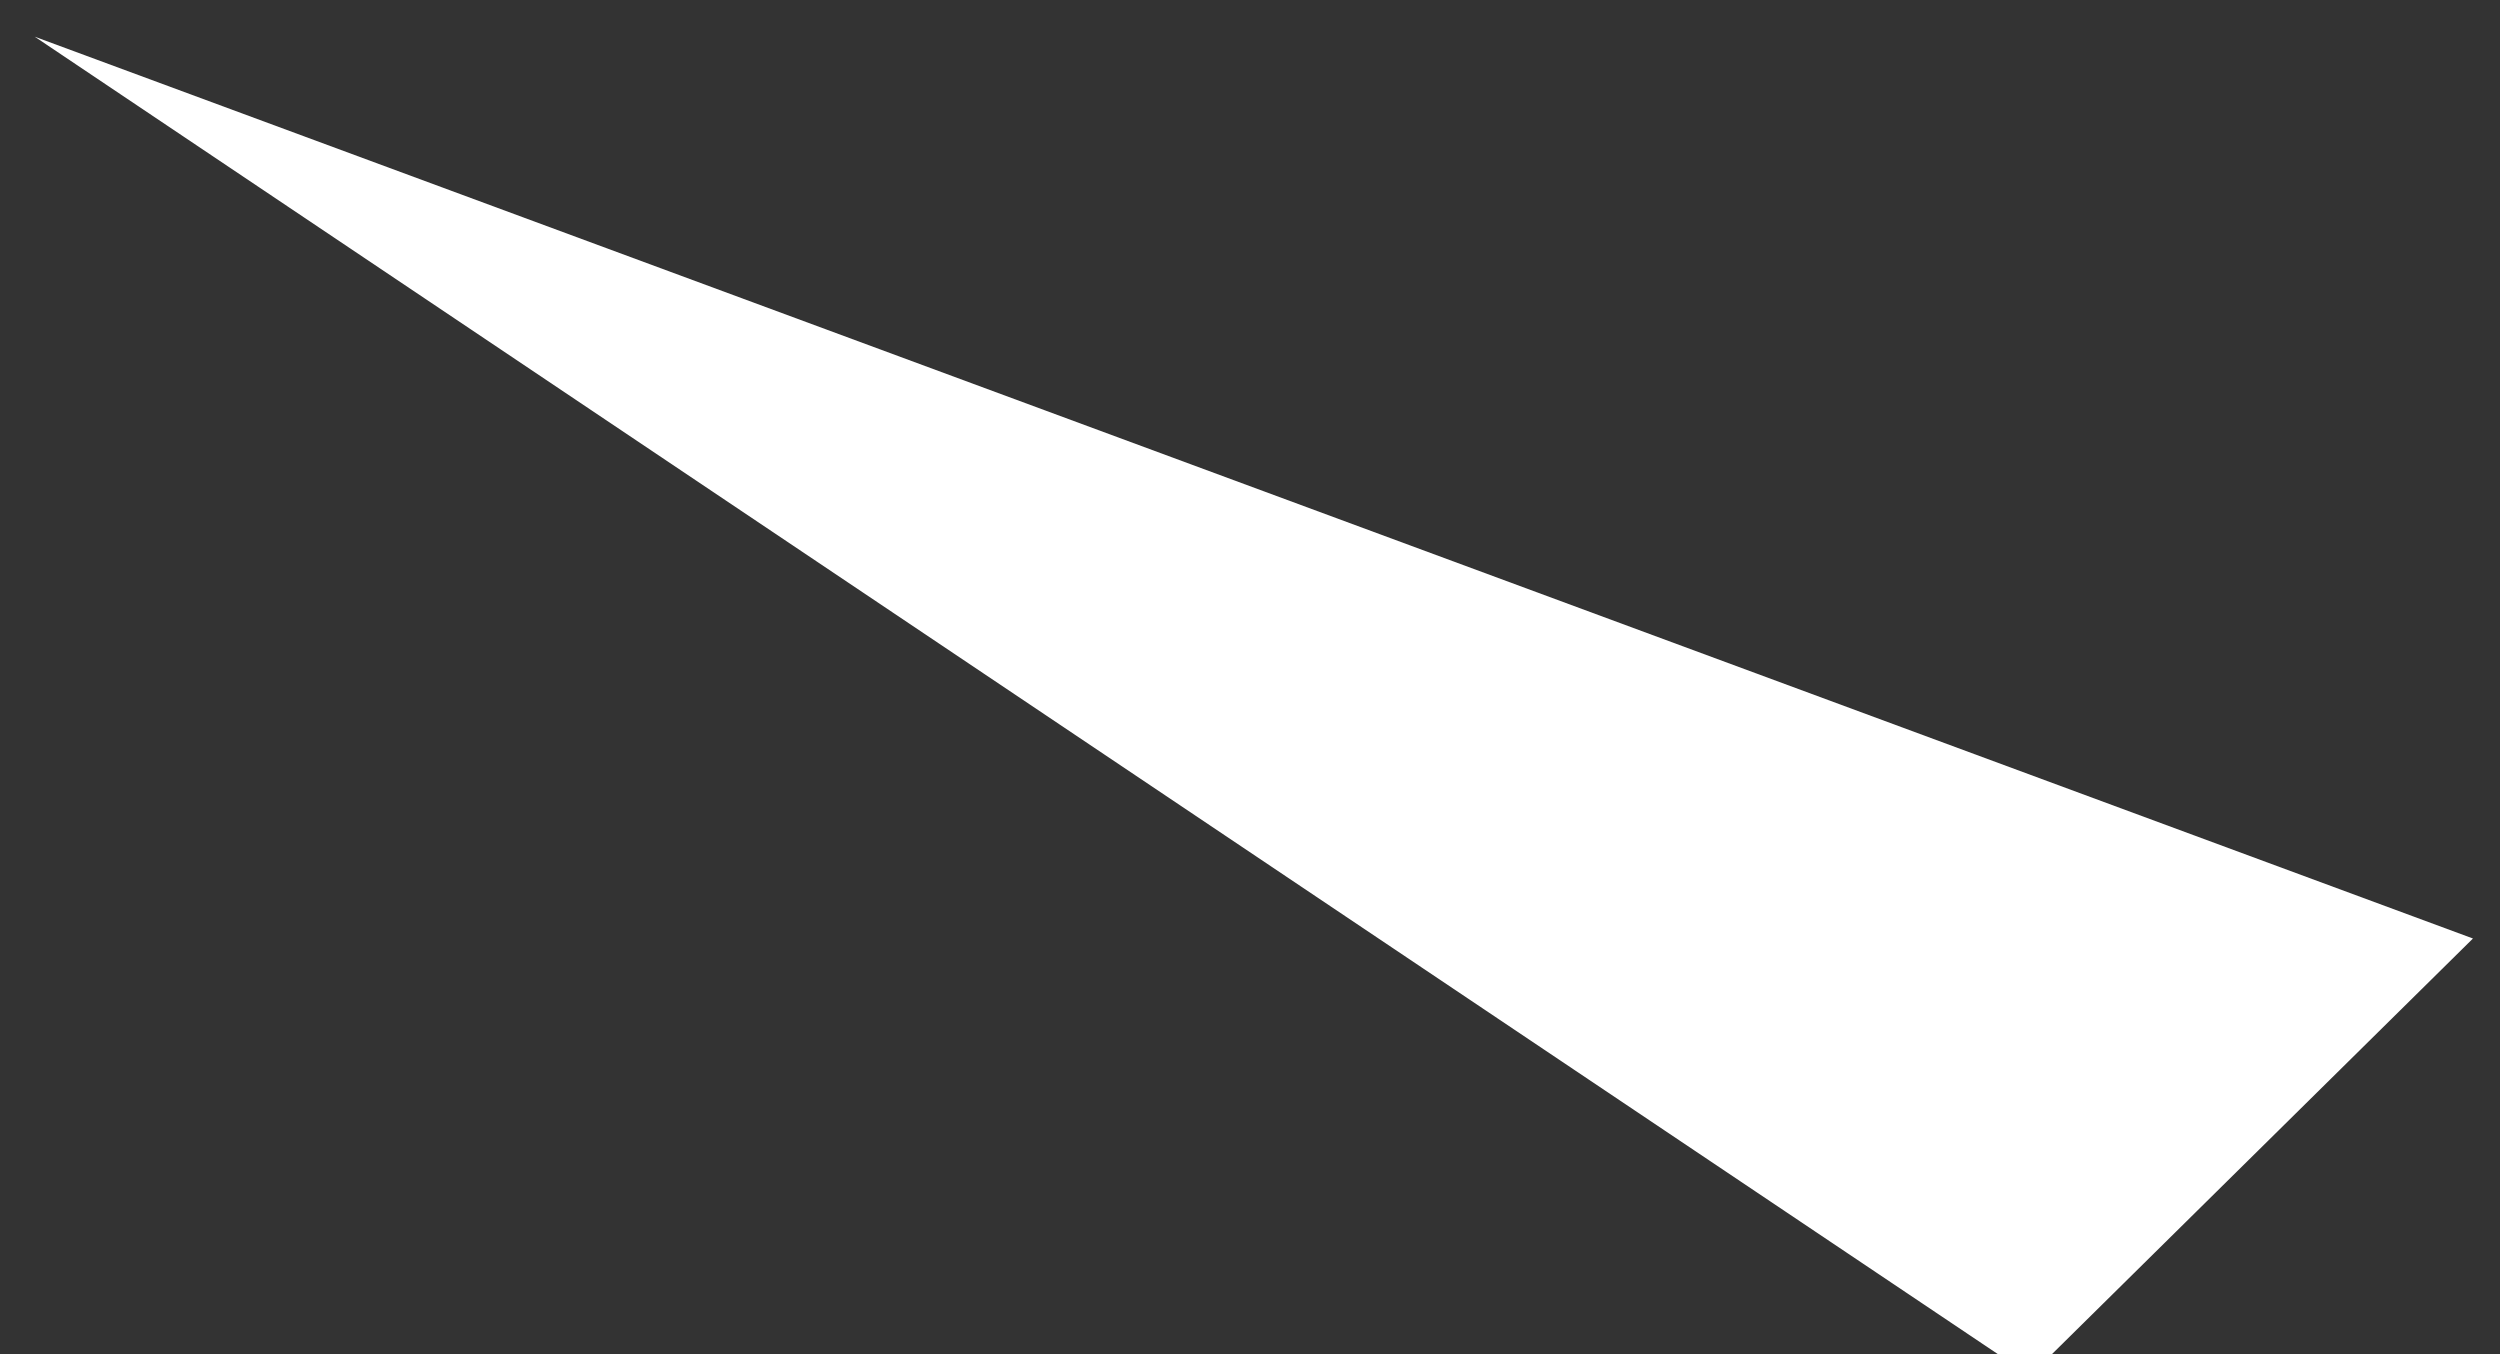 <svg width="72" height="39" xmlns="http://www.w3.org/2000/svg" fill="#ffffff">

 <rect width="100%" height="100%" fill="#333333" stroke="none"/>

 <g>
  <title>background</title>
  <rect fill="none" id="canvas_background" height="41" width="74" y="-1" x="-1"/>
 </g>
 <g>
  <title>Layer 1</title>
  <g id="svg_1">
   <polygon id="svg_2" points="1,1.057 58.466,39.621 71.221,27.029 "/>
  </g>
 </g>
</svg>